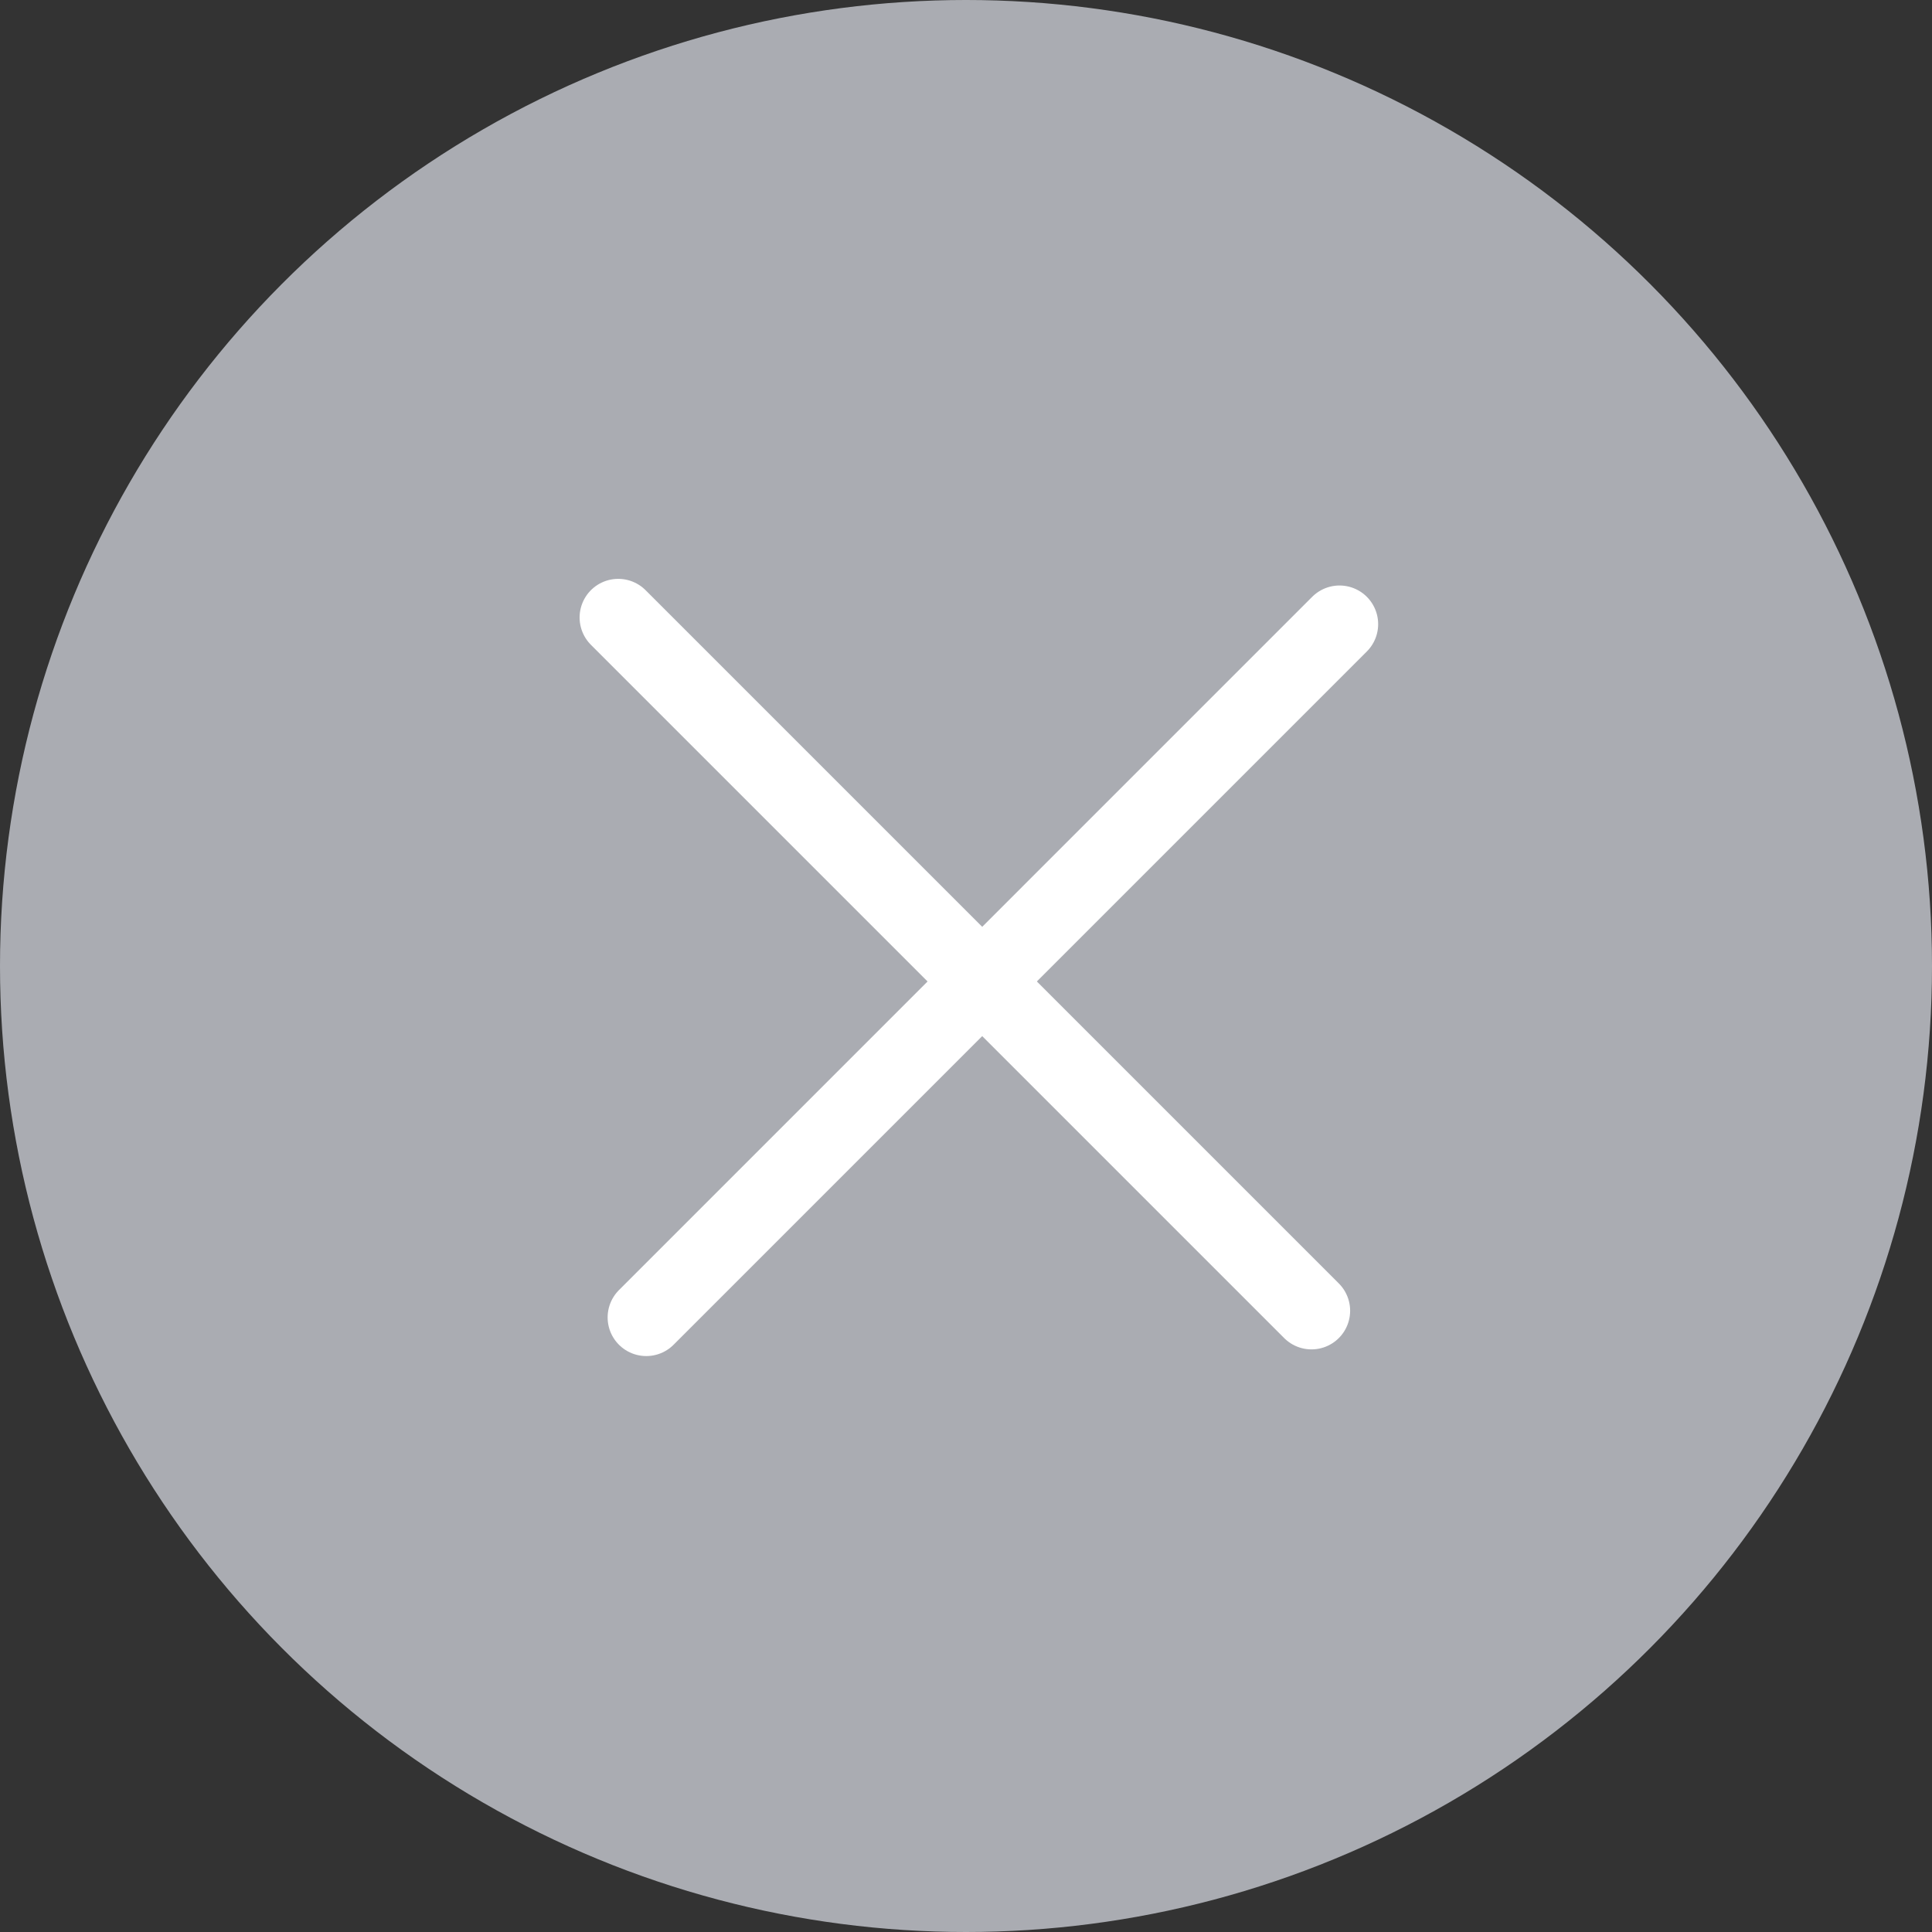 <svg width="75" height="75" viewBox="0 0 75 75" fill="none" xmlns="http://www.w3.org/2000/svg">
<rect x="0" y="0" width="75" height="75" fill="#333333" stroke="none"/>
<circle opacity="0.7" cx="37.5" cy="37.5" r="37.5" fill="#DDE0E9"/>
<path d="M24 23.971L50.912 50.883" stroke="white" stroke-width="3" stroke-linecap="round" stroke-linejoin="round"/>
<path d="M25.088 51.142L52 24.229" stroke="white" stroke-width="3" stroke-linecap="round" stroke-linejoin="round"/>
</svg>
